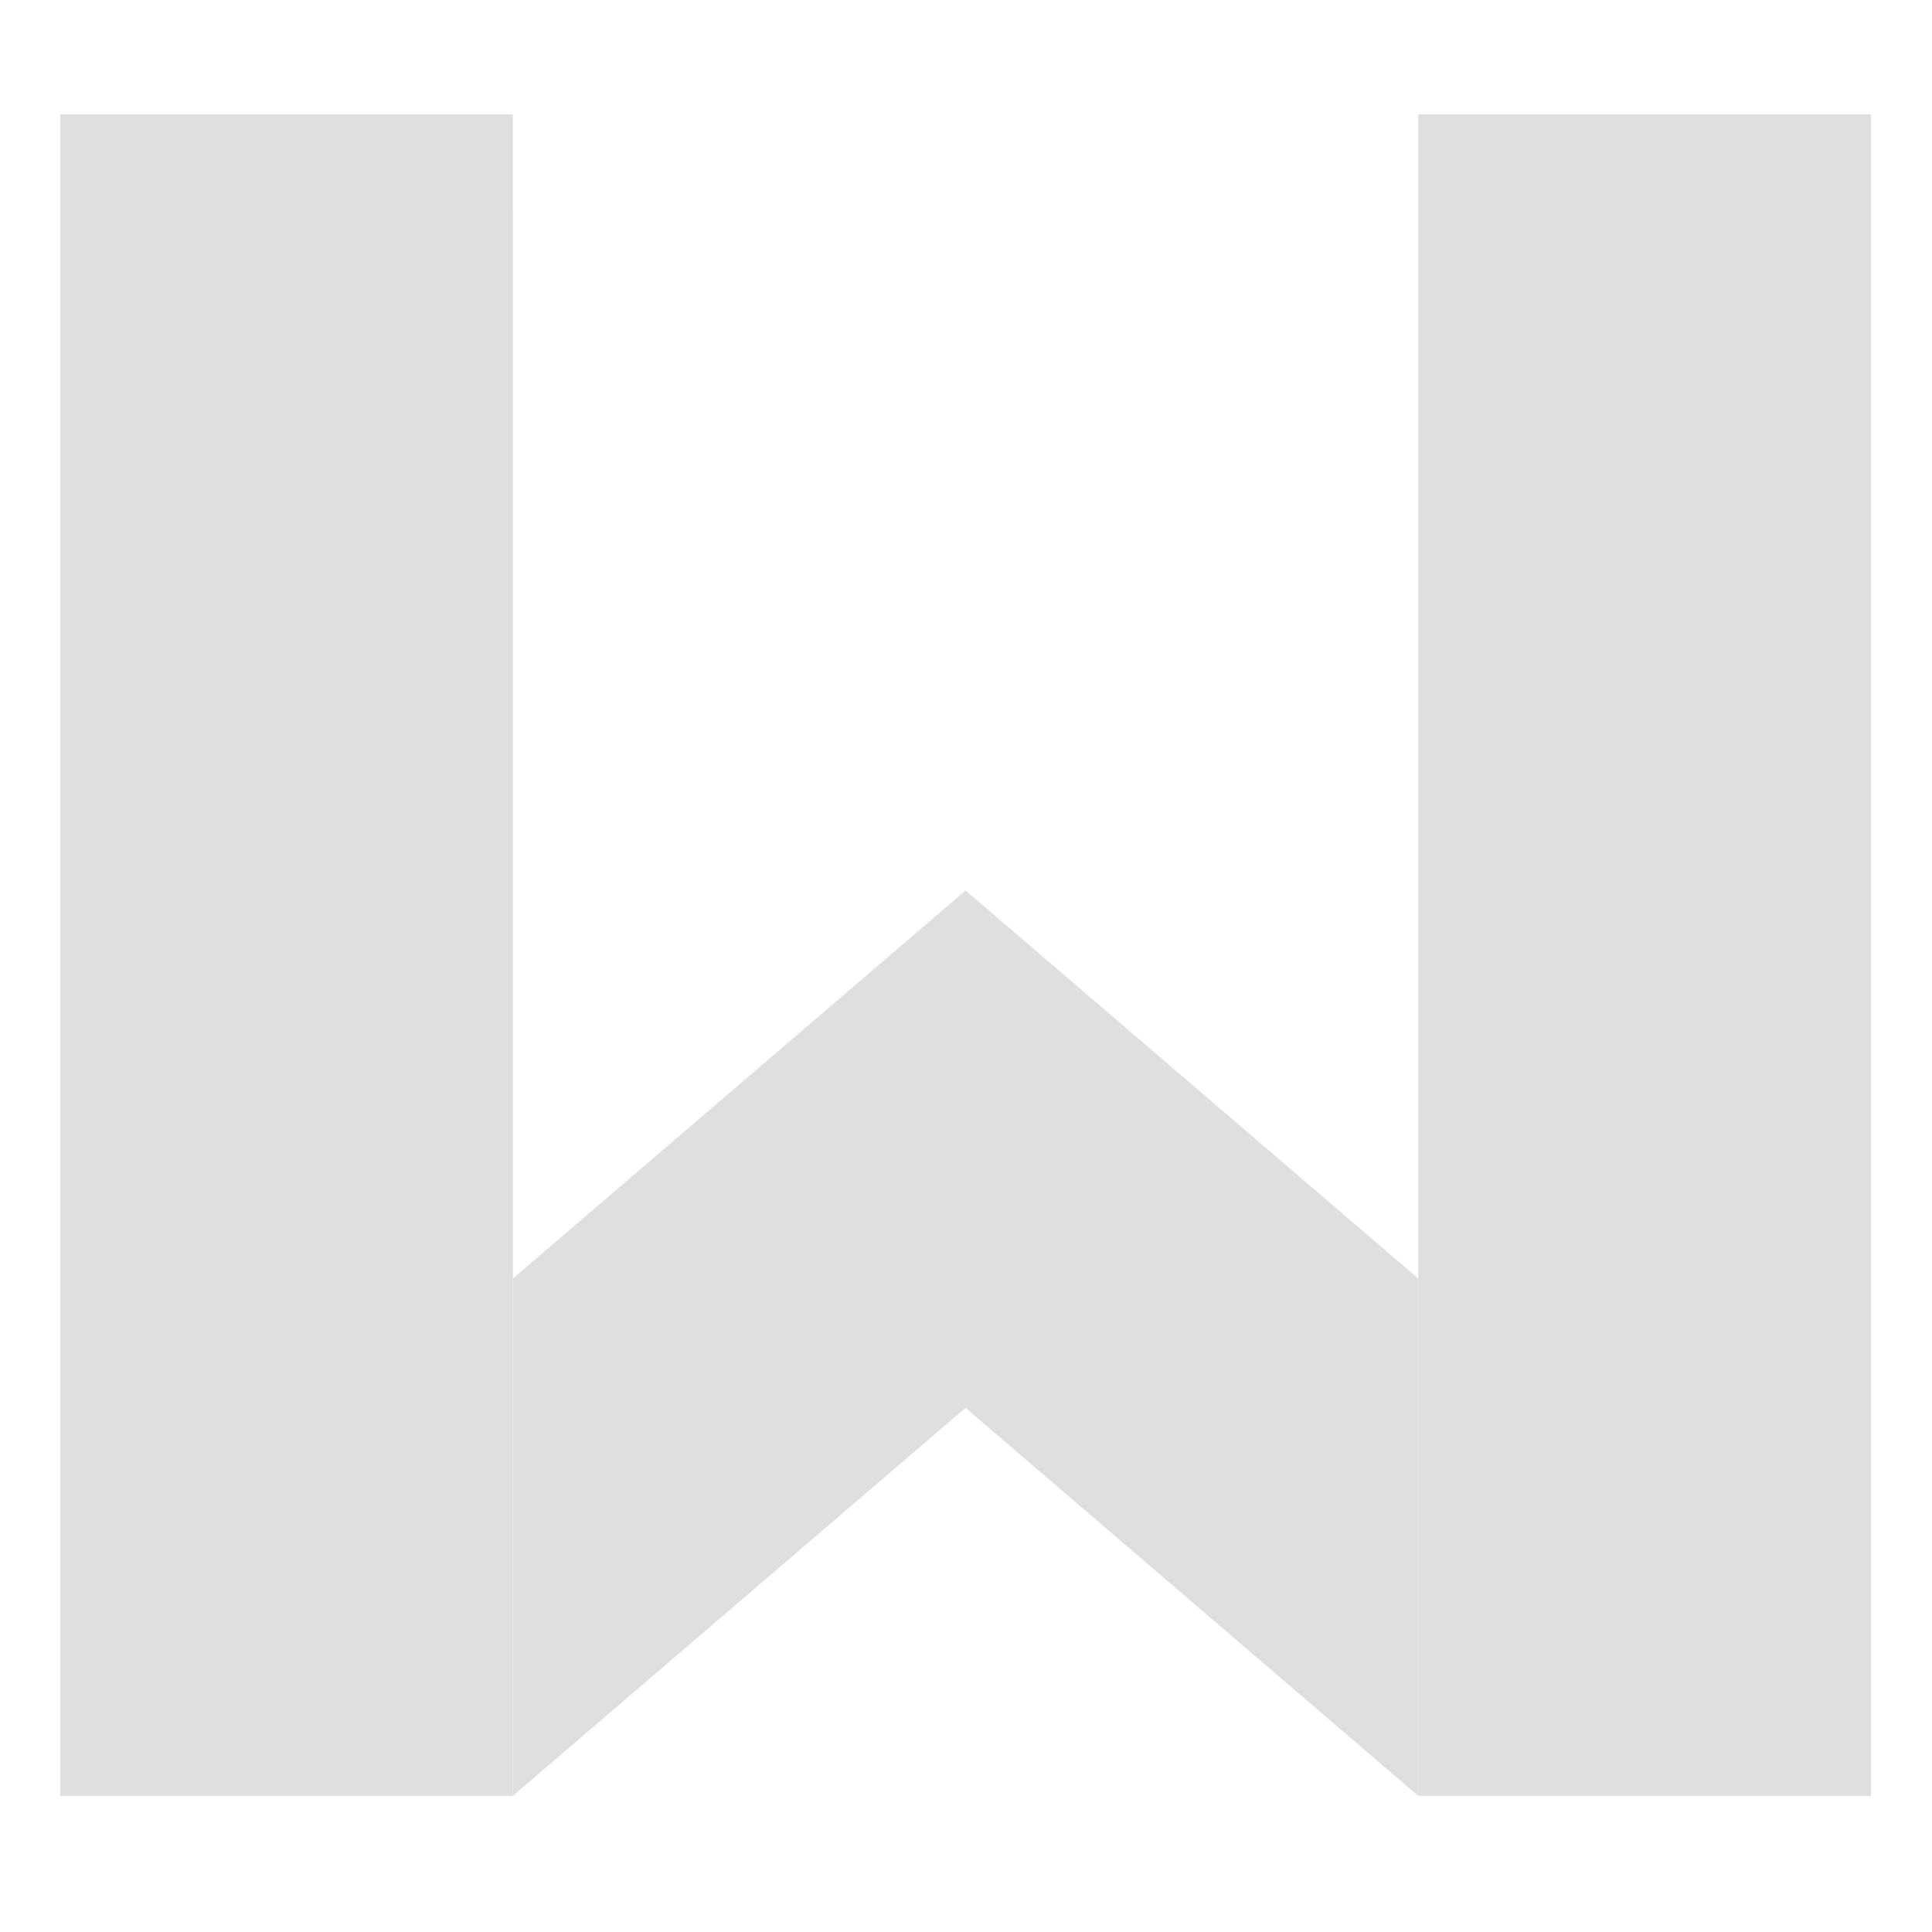 <svg xmlns="http://www.w3.org/2000/svg" width="16" height="16" version="1.1">
 <g transform="matrix(0.436,0,0,0.436,-5.968,-103.518)" style="fill:#dfdfdf">
  <path style="fill:#dfdfdf" d="m 14.831,255.569 v -15.97 h 8.599 l 2.35e-4,7.371 -2.35e-4,24.568 h -8.599 z"/>
  <path style="fill:#dfdfdf" d="m 40.627,255.569 v -15.97 h 8.599 l 2.34e-4,7.371 -2.34e-4,24.568 h -8.599 z"/>
  <path d="M 40.627,261.712 32.028,254.341 v 9.827 l 8.599,7.371 h -2.34e-4 z m -17.198,0 8.599,-7.371 v 9.827 l -8.599,7.371 h 2.34e-4 z" style="fill:#dfdfdf"/>
 </g>
</svg>

